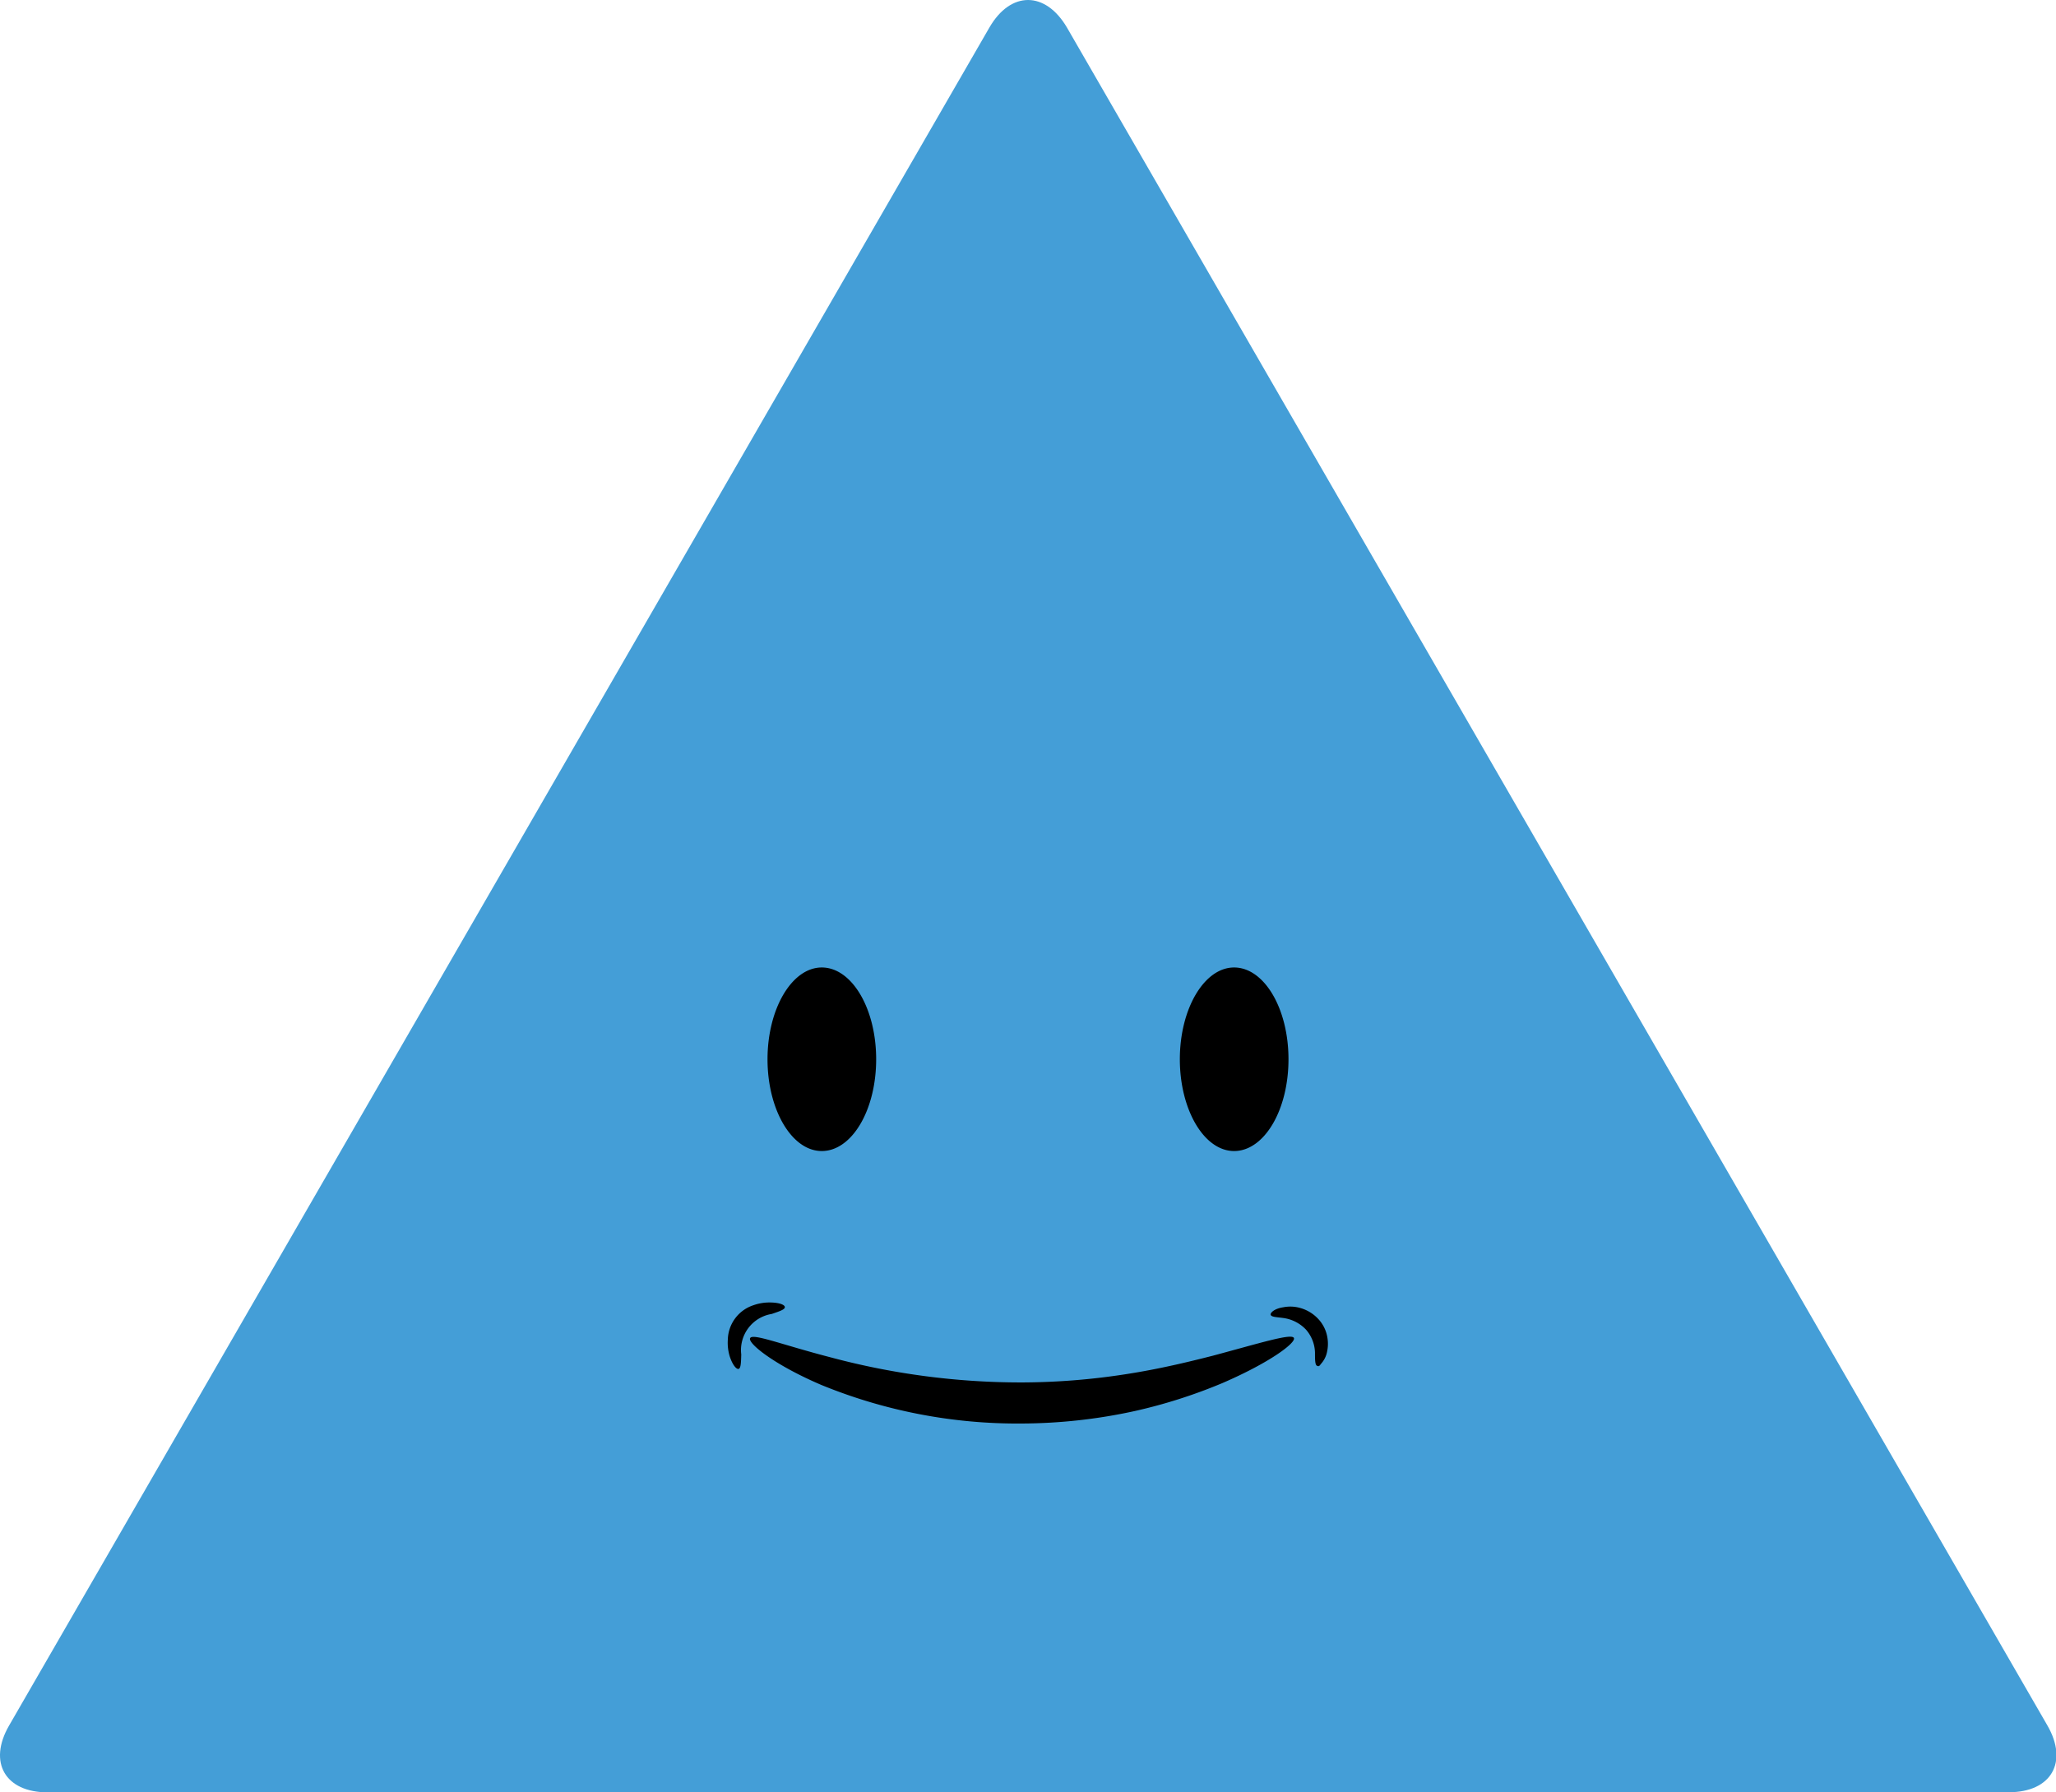 <svg data-name="Capa 1" xmlns="http://www.w3.org/2000/svg" viewBox="0 0 179.21 156.23"><path d="M4.15 156.23c-3.7 0-5.21-2.62-3.36-5.82L86.24 2.4c1.85-3.2 4.88-3.2 6.76 0l85.46 148c1.85 3.2.33 5.82-3.36 5.82z" fill="#449ed7"/><path d="M65.39 116.63c-.27.41 2 2.29 6.18 4.08a45.06 45.06 0 0017.5 3.37 46.72 46.72 0 009.81-1.08 45.34 45.34 0 007.66-2.44c4.19-1.81 6.45-3.53 6.24-3.94s-2.85.42-7.06 1.55c-2.12.54-4.63 1.15-7.45 1.59a60 60 0 01-9.22.74 64.17 64.17 0 01-16.66-2.19c-4.22-1.09-6.75-2.11-7-1.68z"/><path d="M64.38 119.32c.2-.06.21-.55.23-1.26a3.19 3.19 0 012.66-3.53c.67-.23 1.14-.38 1.14-.59s-.47-.4-1.28-.41a4.18 4.18 0 00-1.46.24 3.24 3.24 0 00-2.23 3 4.07 4.07 0 00.17 1.47c.25.76.59 1.13.77 1.08zM110.76 114.61c.08.2.53.19 1.14.28a3.32 3.32 0 011.93 1 3.17 3.17 0 01.79 2c0 .62 0 1.08.18 1.16s.21 0 .36-.19a2.18 2.18 0 00.46-.82 3.27 3.27 0 00.08-1.46 3.09 3.09 0 00-.83-1.65 3.39 3.39 0 00-1.57-.93 3.14 3.14 0 00-1.45-.05c-.8.12-1.15.5-1.09.66zM76.37 92.33c0 4.44-2.12 8-4.74 8s-4.73-3.61-4.73-8 2.12-8 4.73-8 4.74 3.56 4.74 8zM112.31 92.33c0 4.44-2.12 8-4.74 8s-4.73-3.61-4.73-8 2.12-8 4.73-8 4.74 3.56 4.74 8z"/></svg>